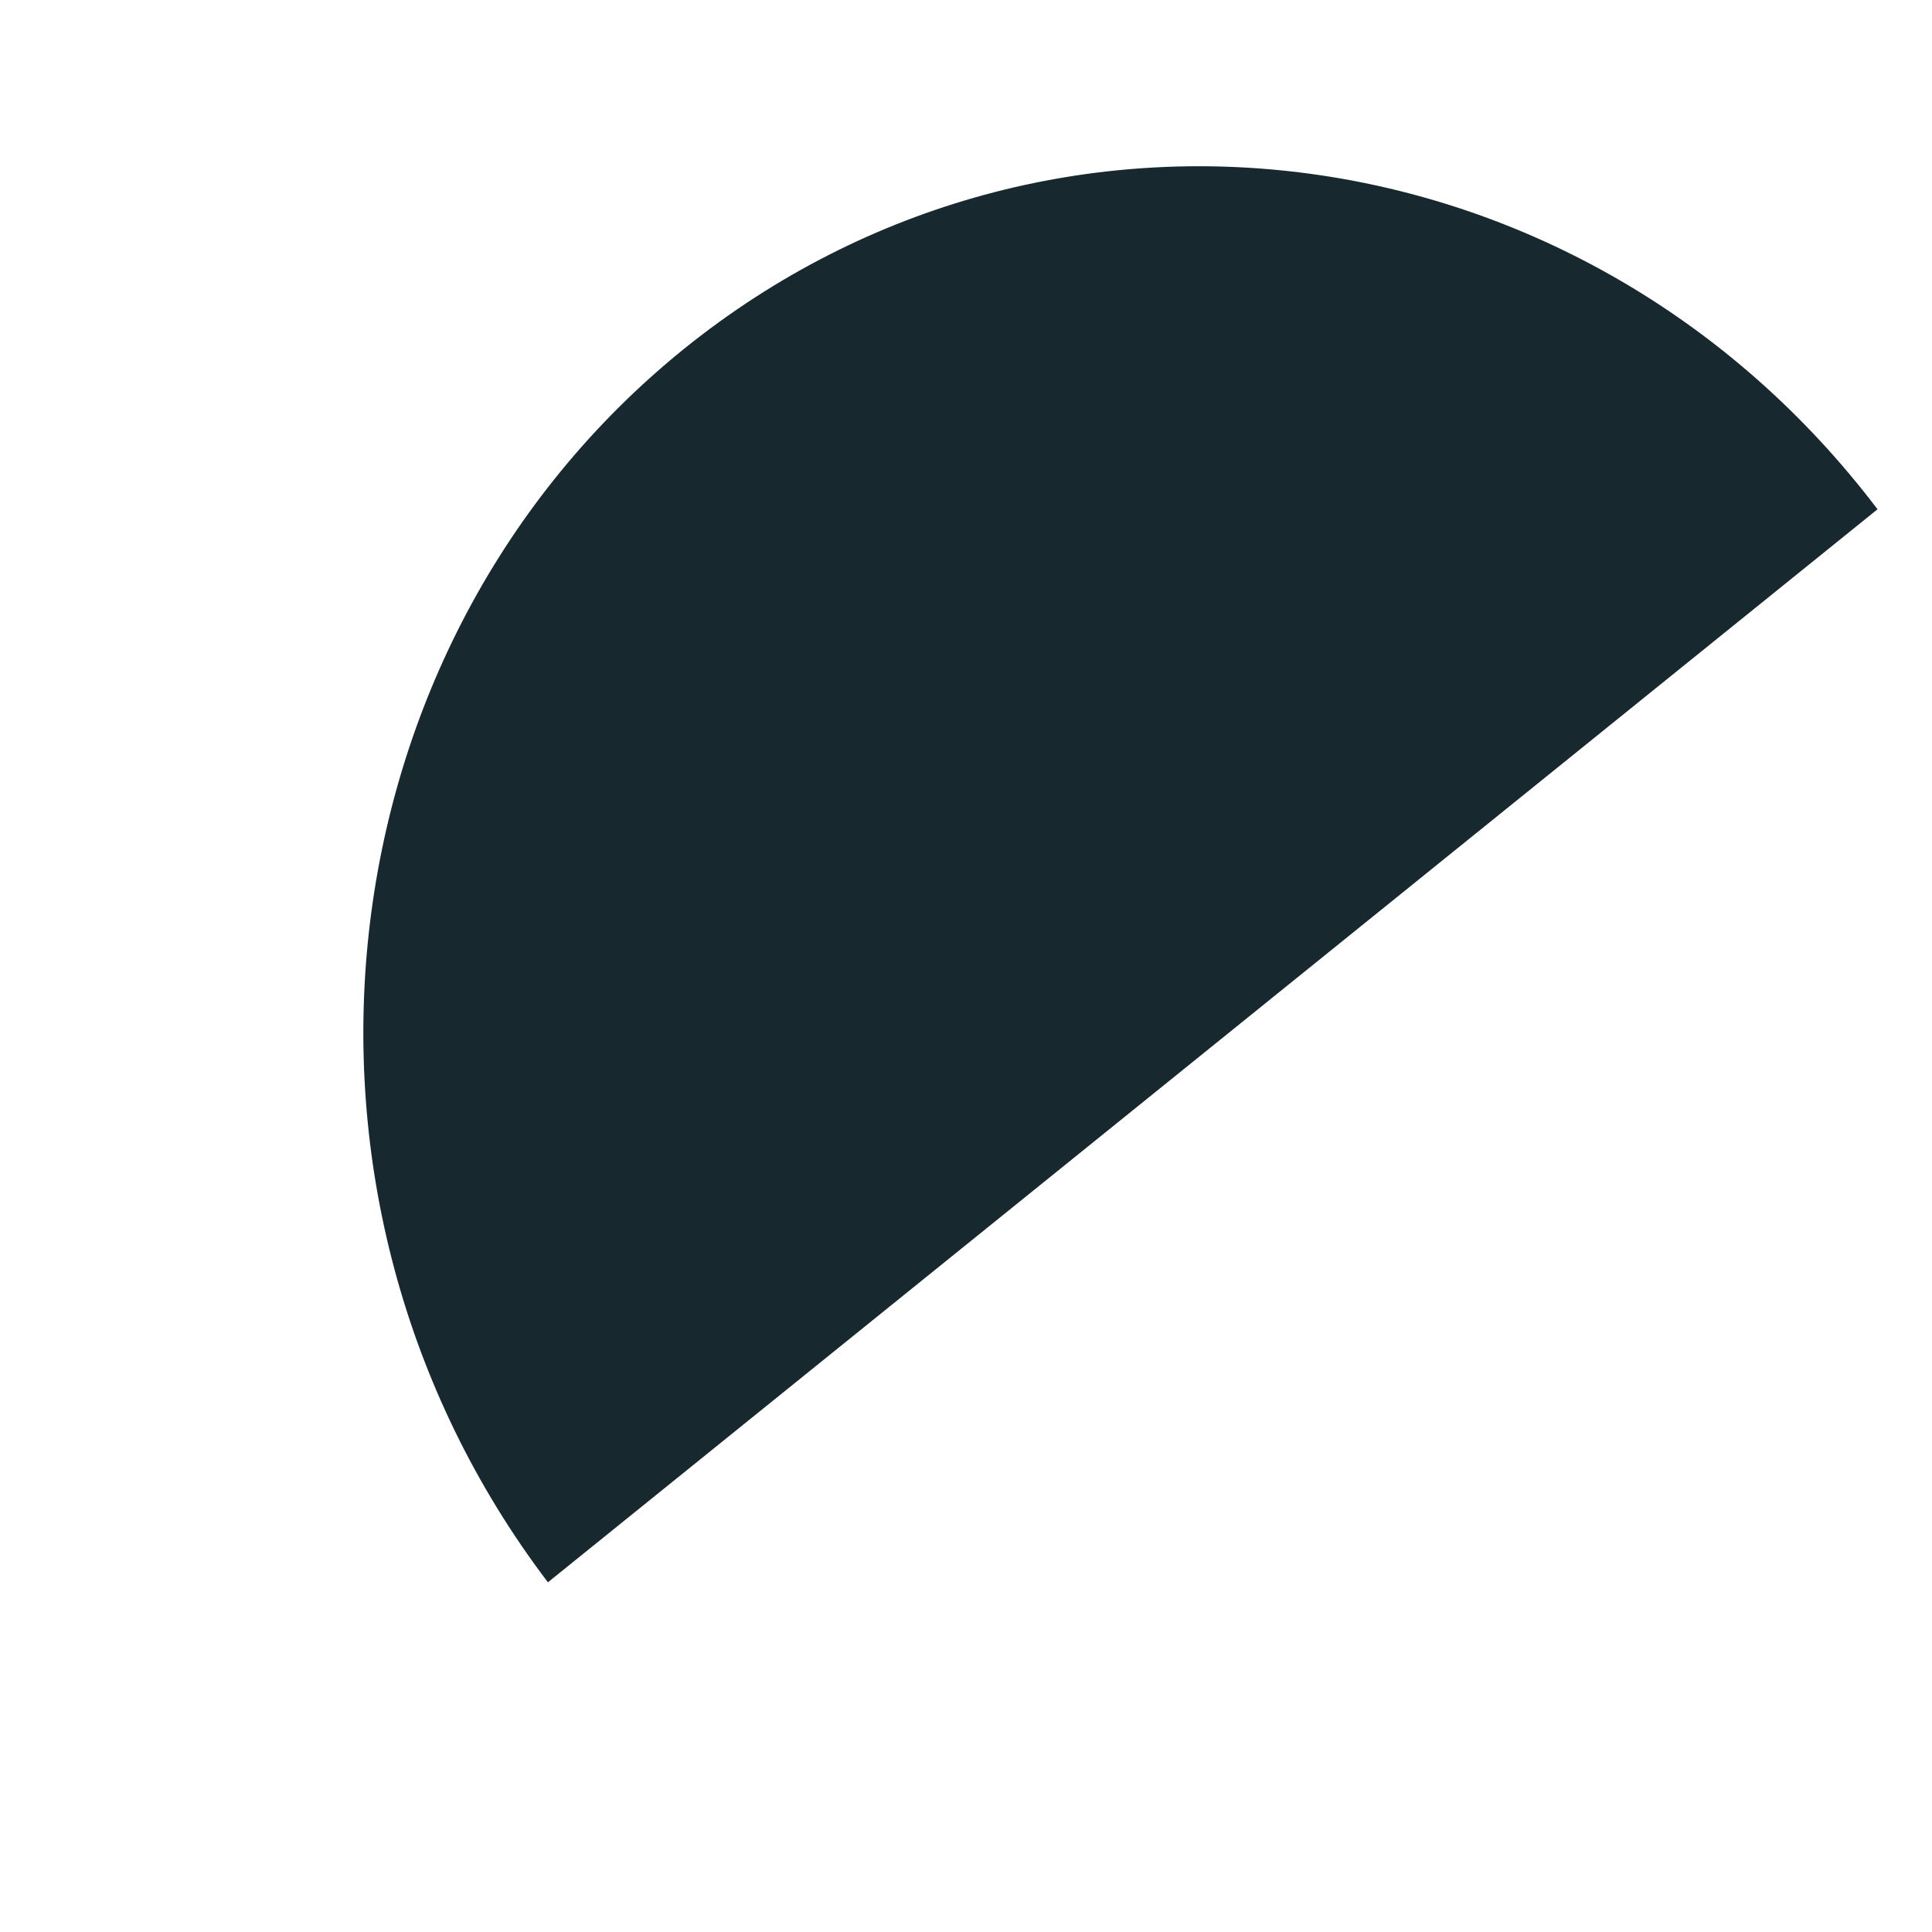 <svg width="5" height="5" viewBox="0 0 5 5" fill="none" xmlns="http://www.w3.org/2000/svg">
<path d="M4.859 1.318L1.418 4.095C0.662 3.099 0.821 1.67 1.77 0.903C2.721 0.136 4.104 0.322 4.859 1.318Z" fill="#17282F"/>
</svg>
